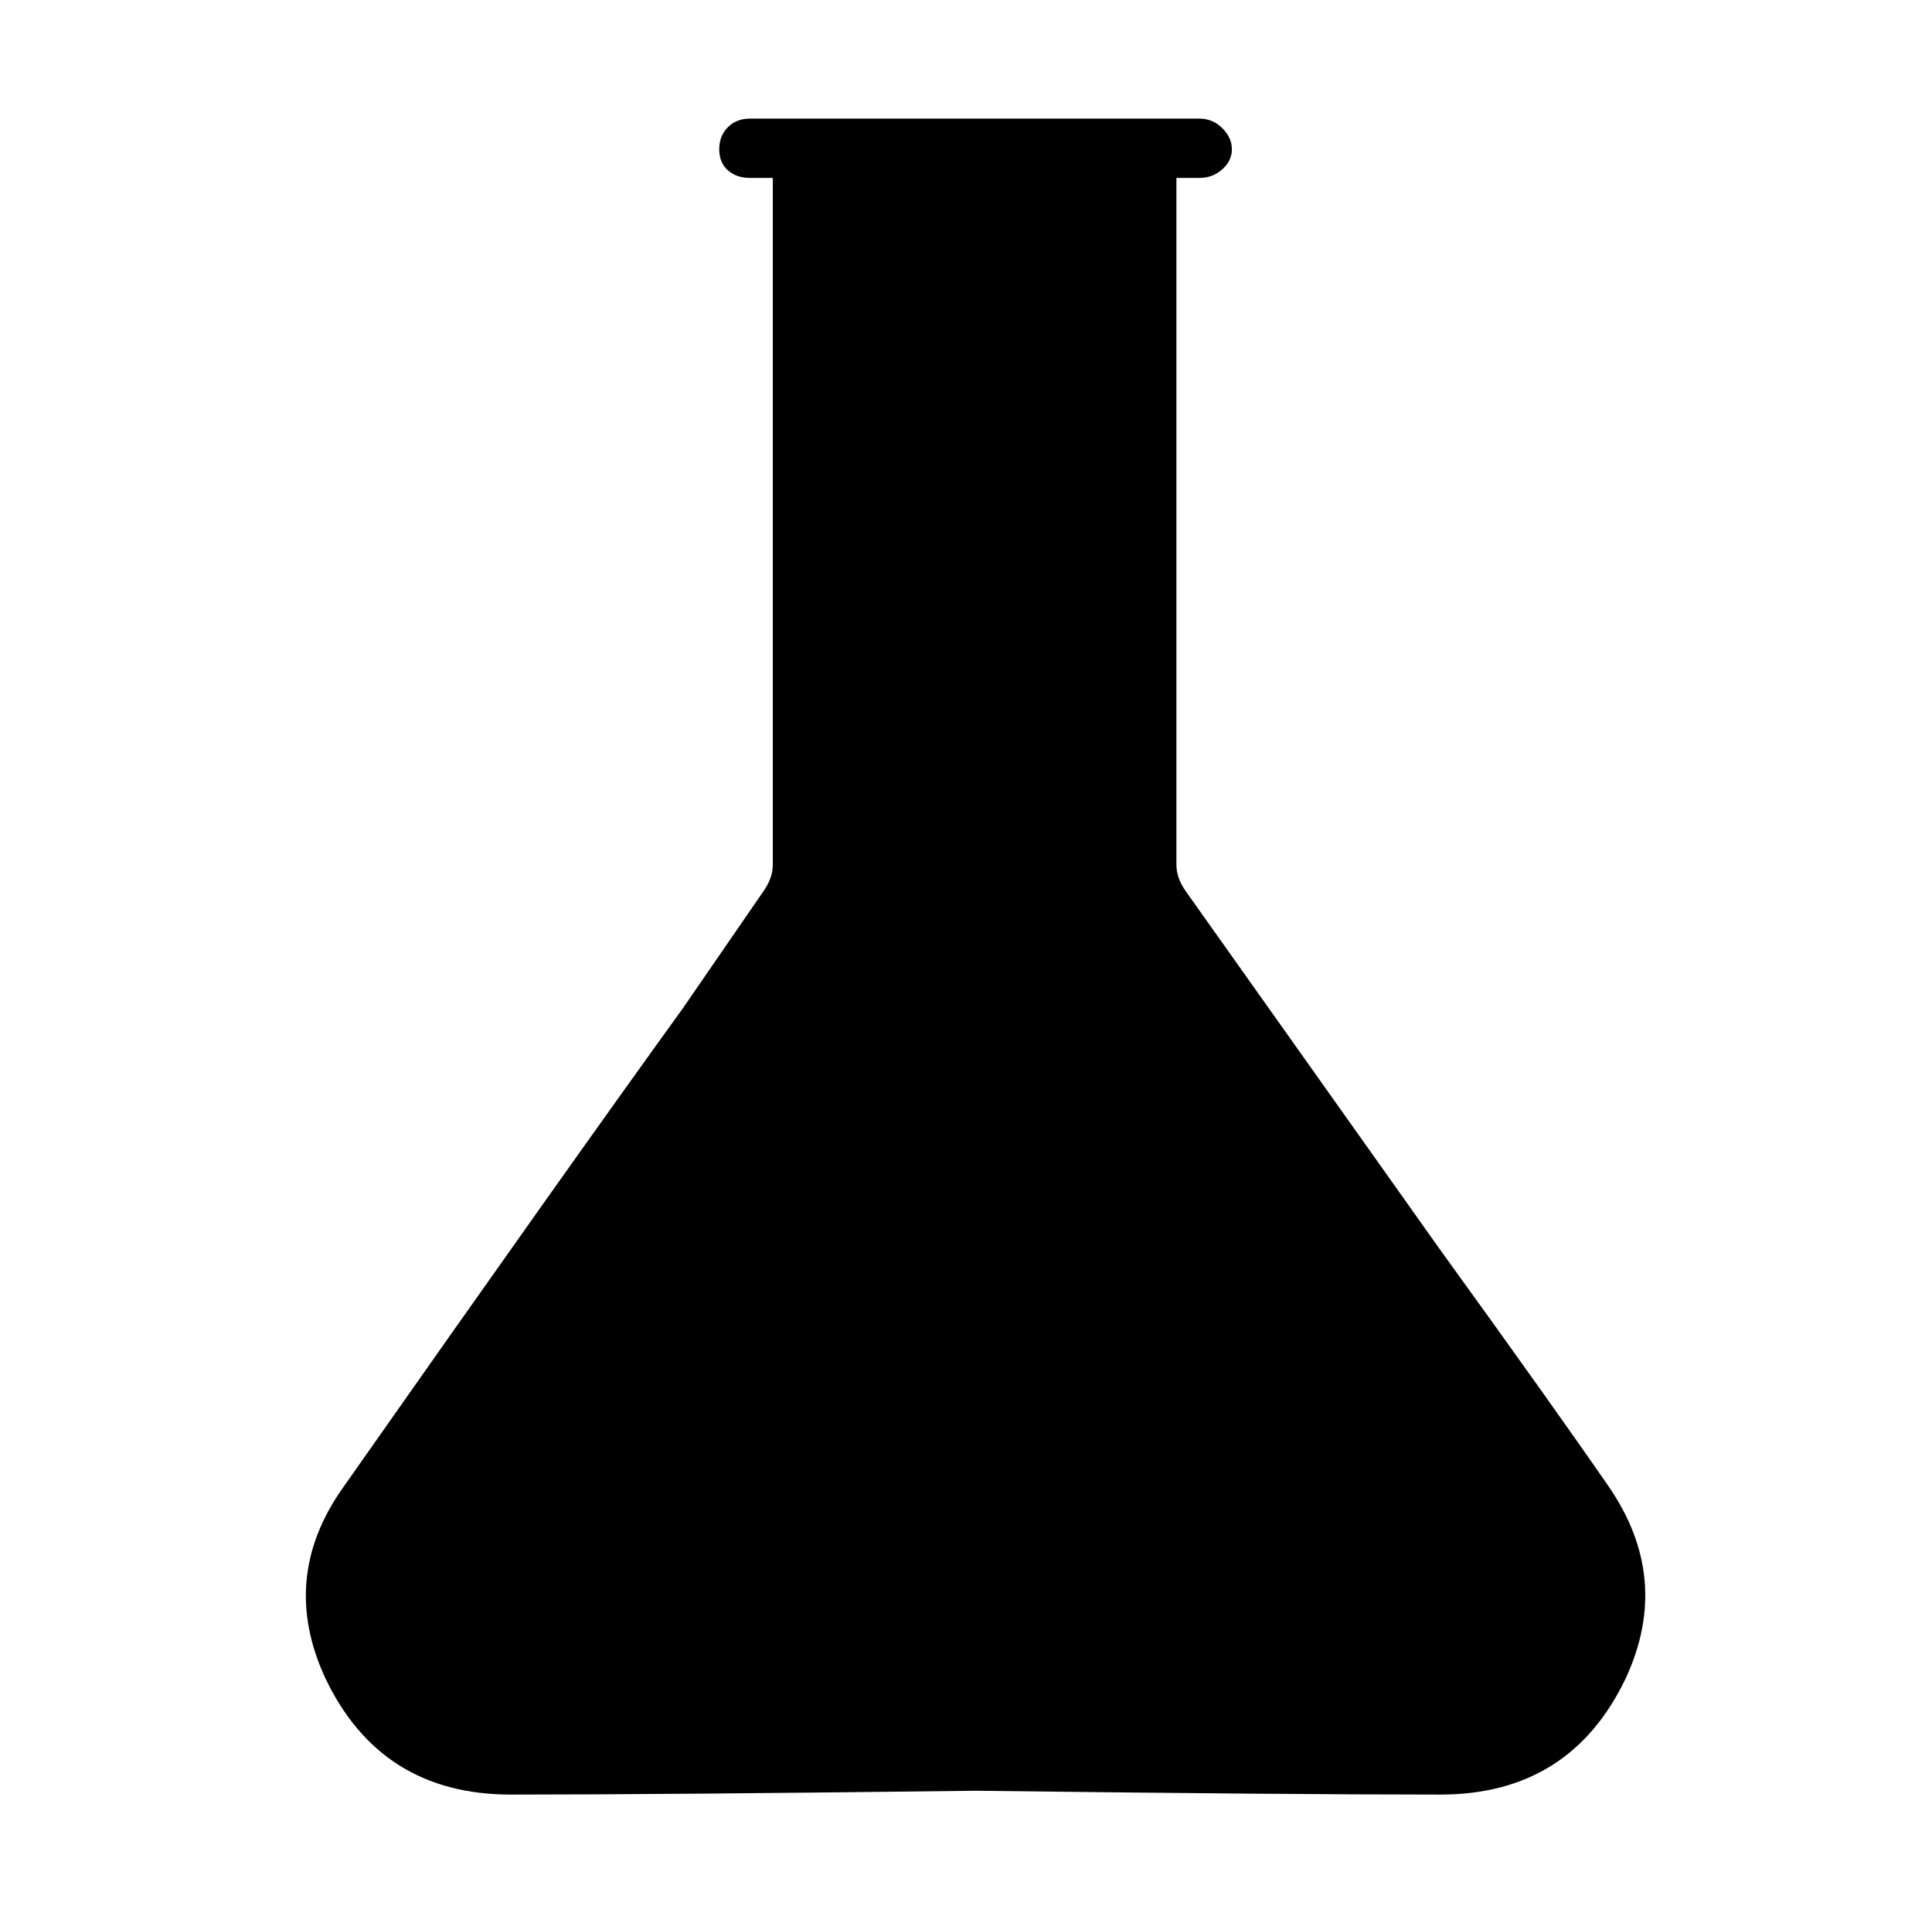 <svg xmlns="http://www.w3.org/2000/svg" viewBox="-10 0 1010 1000"><path d="M831 777q-29-42-89-125L610 466q-5-7-5-14V93h12q7 0 12-4.5t5-10.5-5-11-12-5H382q-7 0-11.5 4.5T366 78t4.5 11 11.5 4h12v359q0 7-5 14l-42 61q-60 83-178 251-33 47-9 99 29 61 97 61 81 0 243-2 162 2 243 2 68 0 97-61 24-52-9-100z"/></svg>